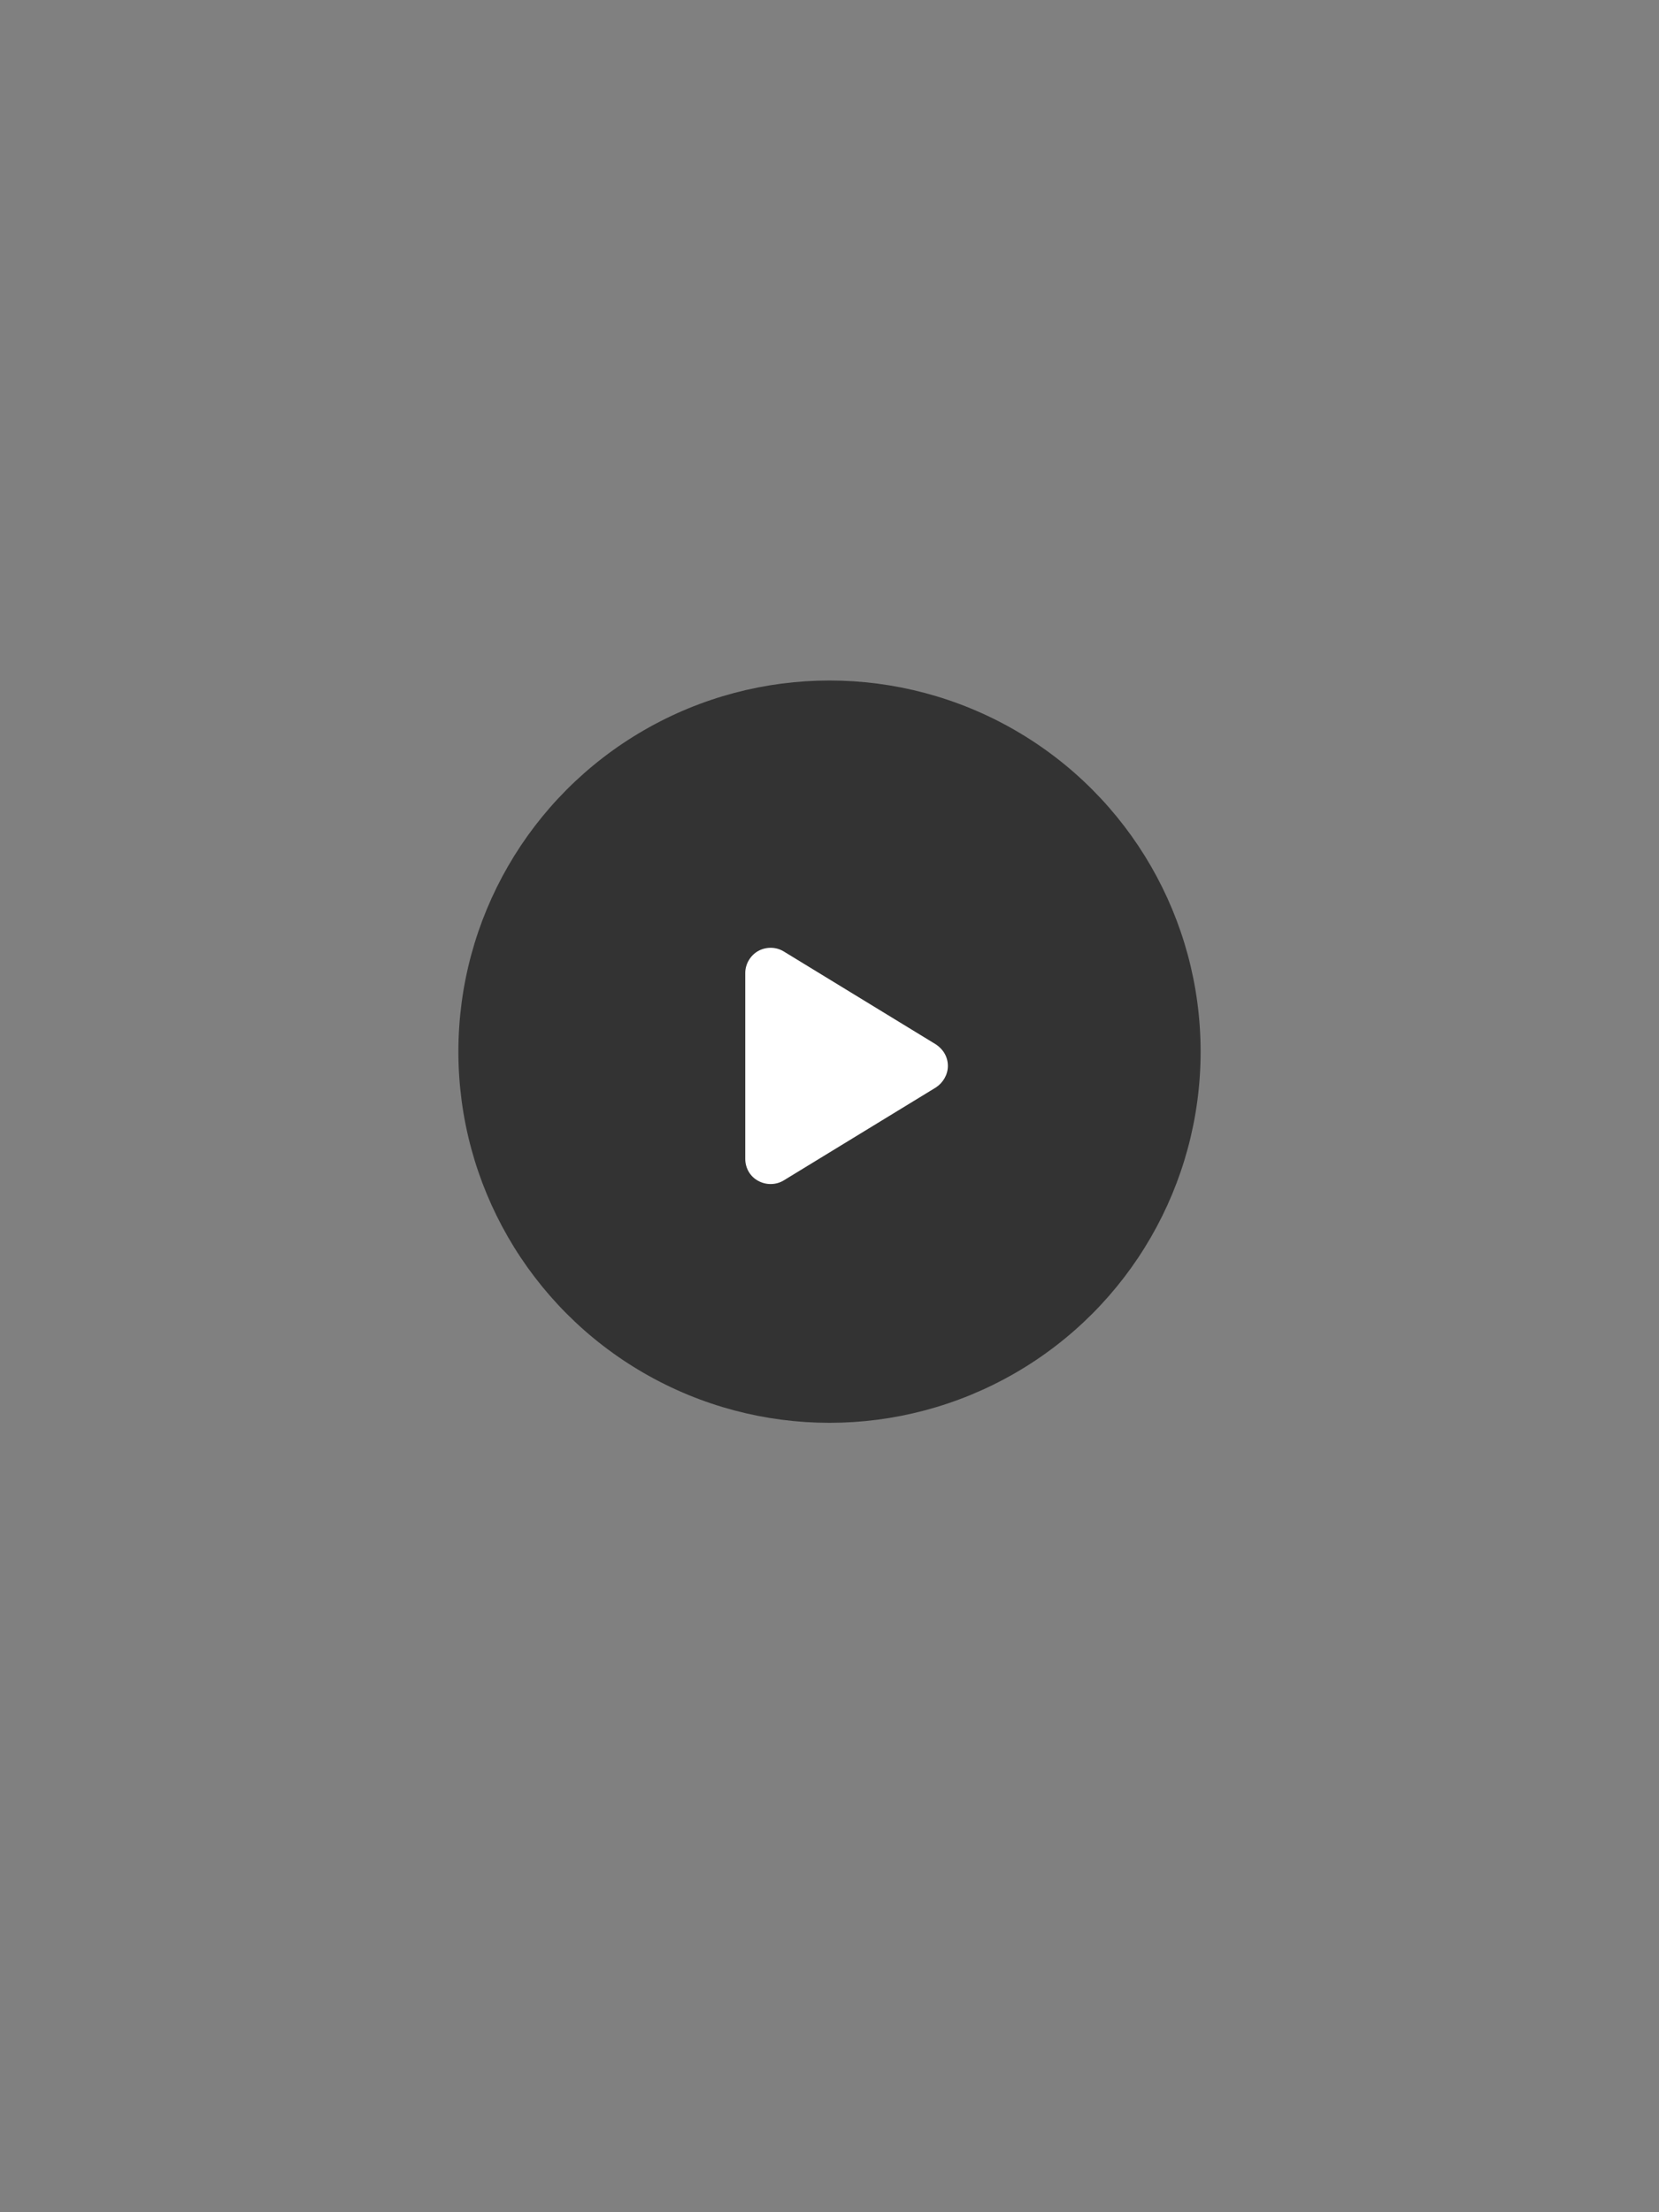 <?xml version="1.0" encoding="utf-8"?>
<!-- Generator: Adobe Illustrator 28.3.0, SVG Export Plug-In . SVG Version: 6.00 Build 0)  -->
<svg version="1.1" id="圖層_1" xmlns="http://www.w3.org/2000/svg" xmlns:xlink="http://www.w3.org/1999/xlink" x="0px" y="0px"
	 viewBox="0 0 384 512" style="enable-background:new 0 0 384 512;" xml:space="preserve">
<rect x="0" y="0" width="384" height="512" fill="#808080" stroke="none"/>
<style type="text/css">
	.st0{opacity:0.6;}
	.st1{fill:#FFFFFF;}
</style>
<g>
	<circle class="st0" cx="192" cy="243.4" r="85.9"/>
	<path class="st1" d="M181.4,220.2c-1.8-1.1-4.1-1.1-5.9-0.1c-1.8,1-3,3-3,5.1v43c0,2.1,1.1,4.1,3,5.1c1.8,1,4.1,1,5.9-0.1
		l35.2-21.5c1.7-1.1,2.8-3,2.8-5c0-2.1-1.1-3.9-2.8-5L181.4,220.2z"/>
</g>
</svg>
